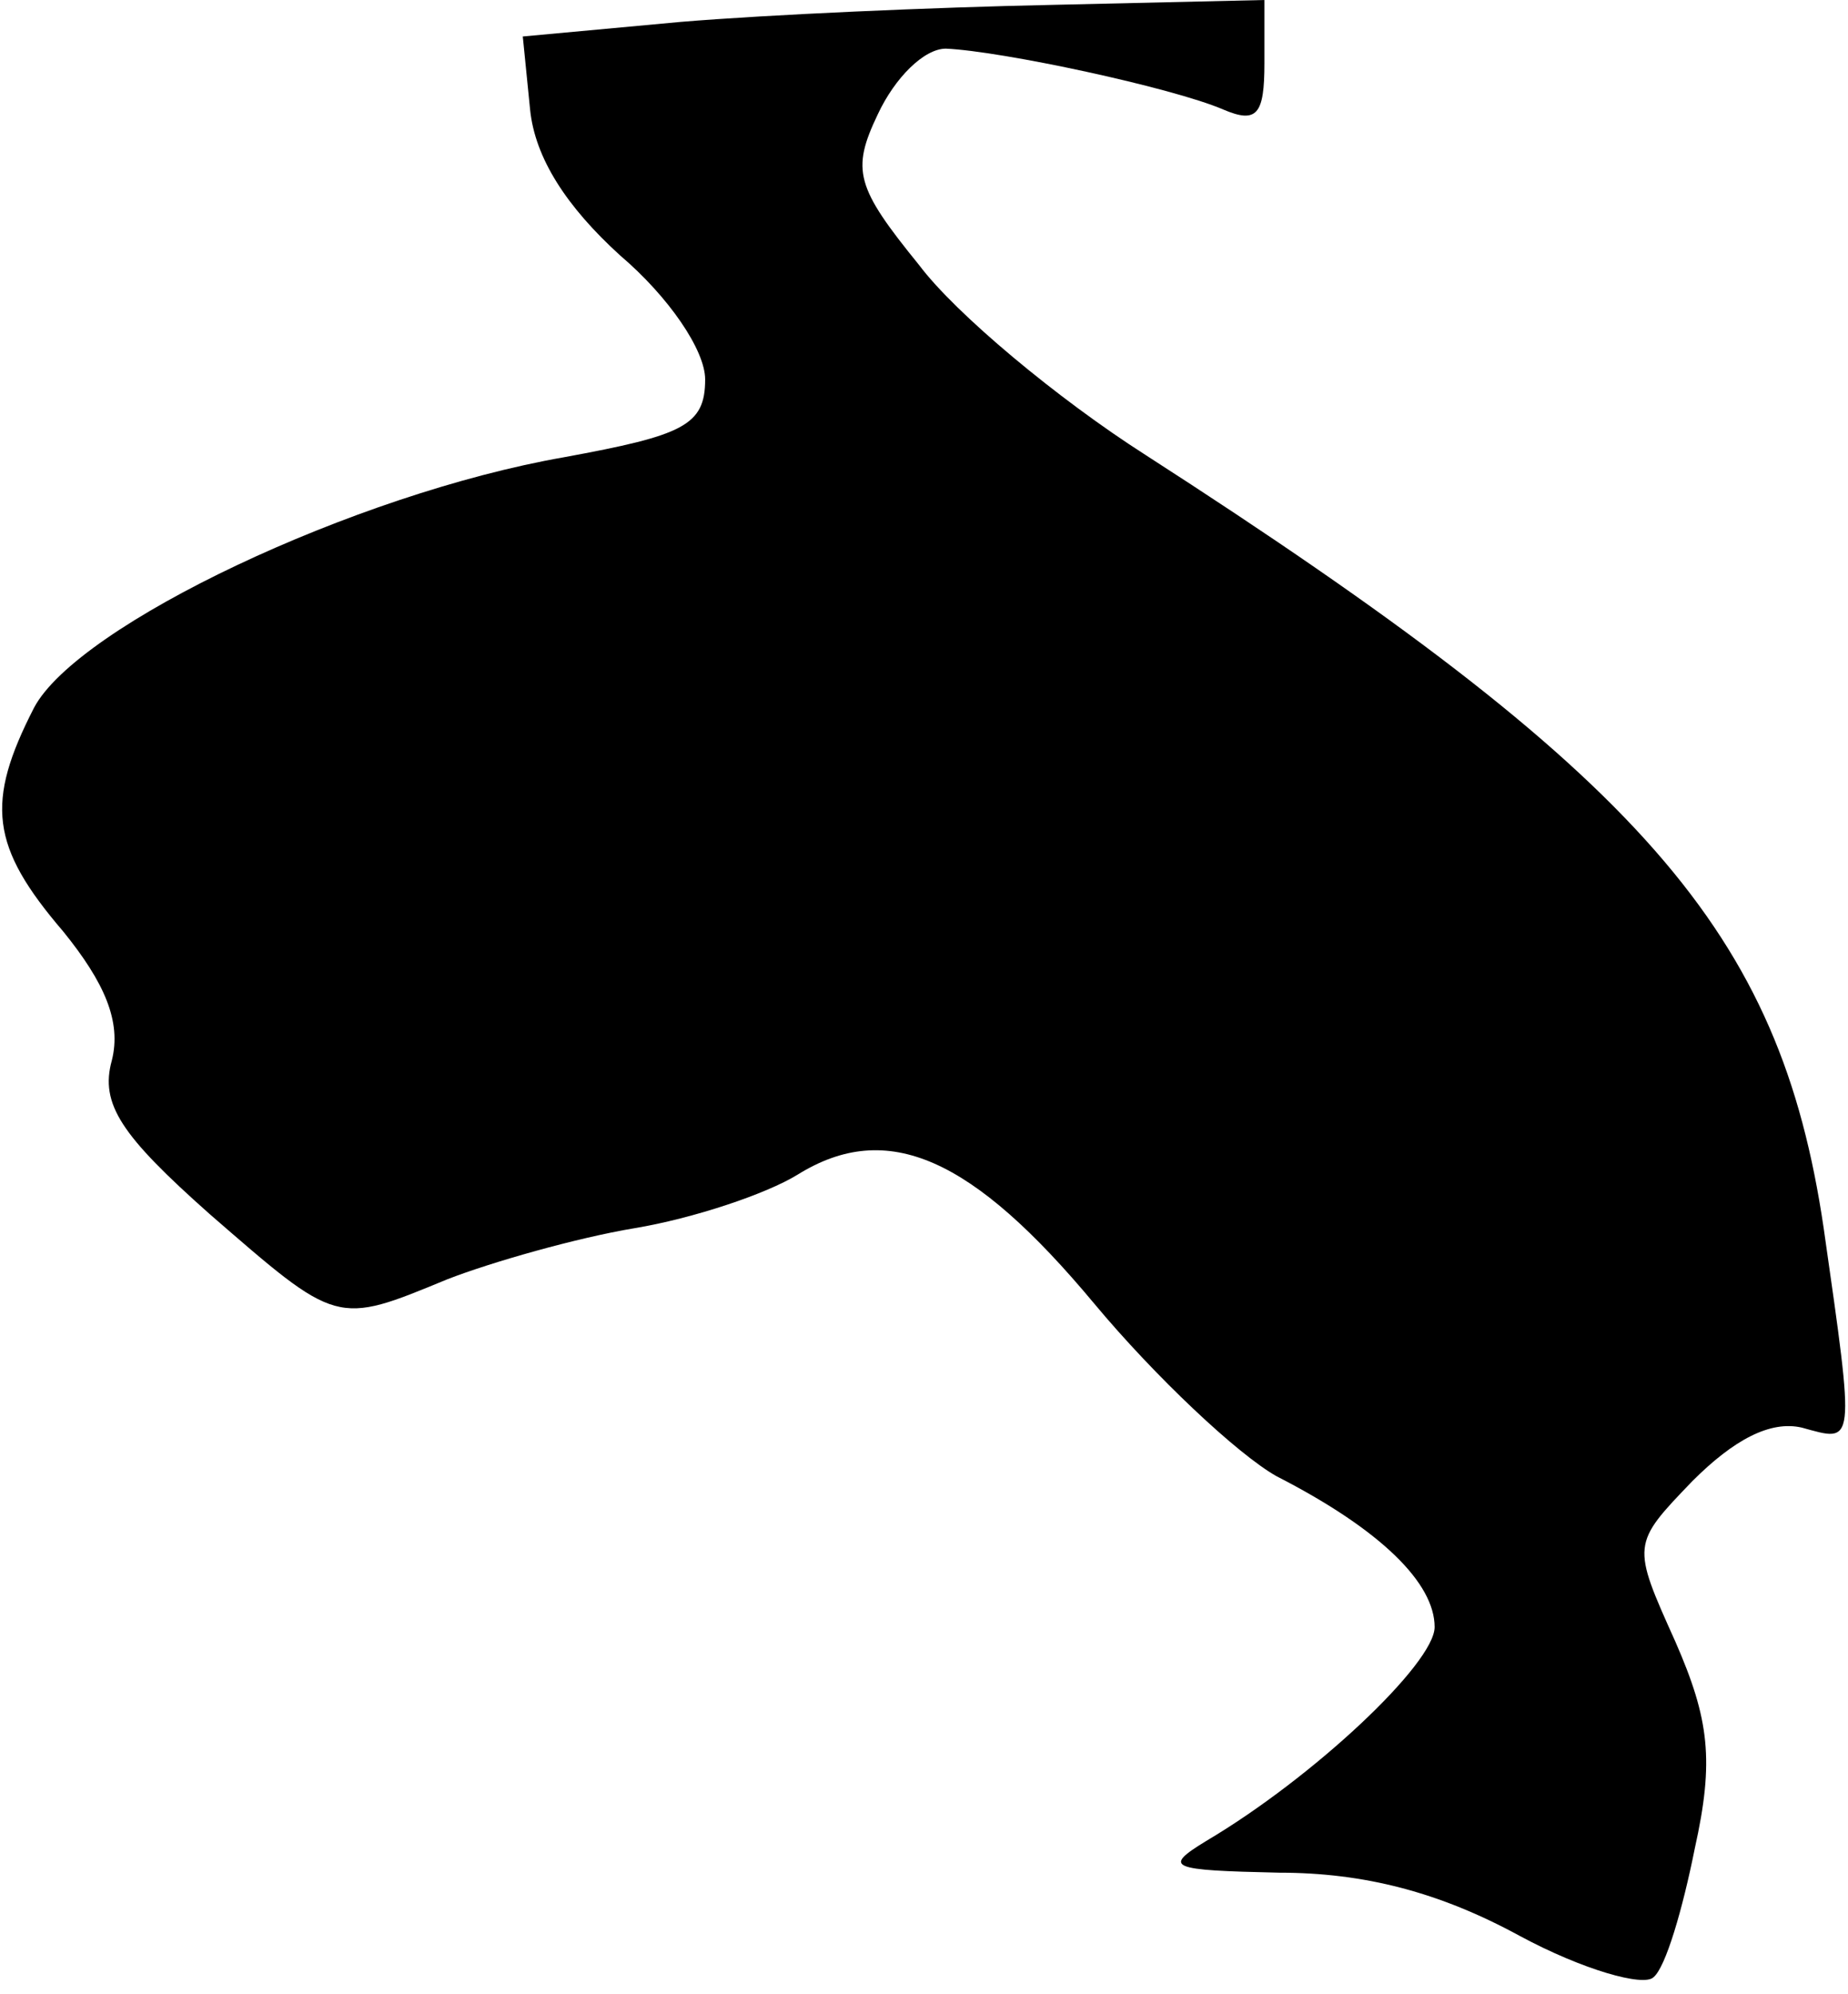 <?xml version="1.0" standalone="no"?>
<!DOCTYPE svg PUBLIC "-//W3C//DTD SVG 20010904//EN"
 "http://www.w3.org/TR/2001/REC-SVG-20010904/DTD/svg10.dtd">
<svg version="1.0" xmlns="http://www.w3.org/2000/svg"
 width="76pt" height="82pt" viewBox="0 0 76 82"
 preserveAspectRatio="xMidYMid meet">
<g transform="translate(0,82) scale(0.1,-0.1)"
fill="#000000" stroke="none">
<path fill="#000000" stroke="none" d="M280 811 l-65 -6 3 -30 c2 -20 15 -40
37 -60 20 -17 35 -39 35 -51 0 -19 -9 -23 -58 -32 -86 -15 -200 -69 -218 -103
-20 -39 -18 -57 12 -92 17 -21 24 -37 20 -53 -5 -18 4 -31 40 -63 53 -46 52
-46 98 -27 18 7 53 17 77 21 24 4 54 14 67 22 37 23 72 7 122 -53 25 -30 59
-62 75 -71 43 -22 65 -44 65 -62 0 -15 -50 -62 -94 -88 -18 -11 -15 -12 30
-13 35 0 66 -8 99 -26 26 -14 51 -21 55 -17 5 4 12 28 17 53 8 36 6 53 -8 85
-18 40 -18 40 7 66 17 17 32 25 45 22 22 -6 22 -9 9 82 -18 122 -74 186 -279
318 -36 23 -78 58 -93 78 -26 32 -28 39 -17 62 7 15 19 27 28 27 23 -1 93 -16
114 -25 14 -6 17 -2 17 19 l0 26 -87 -2 c-49 -1 -117 -4 -153 -7z"/>
</g>
</svg>
